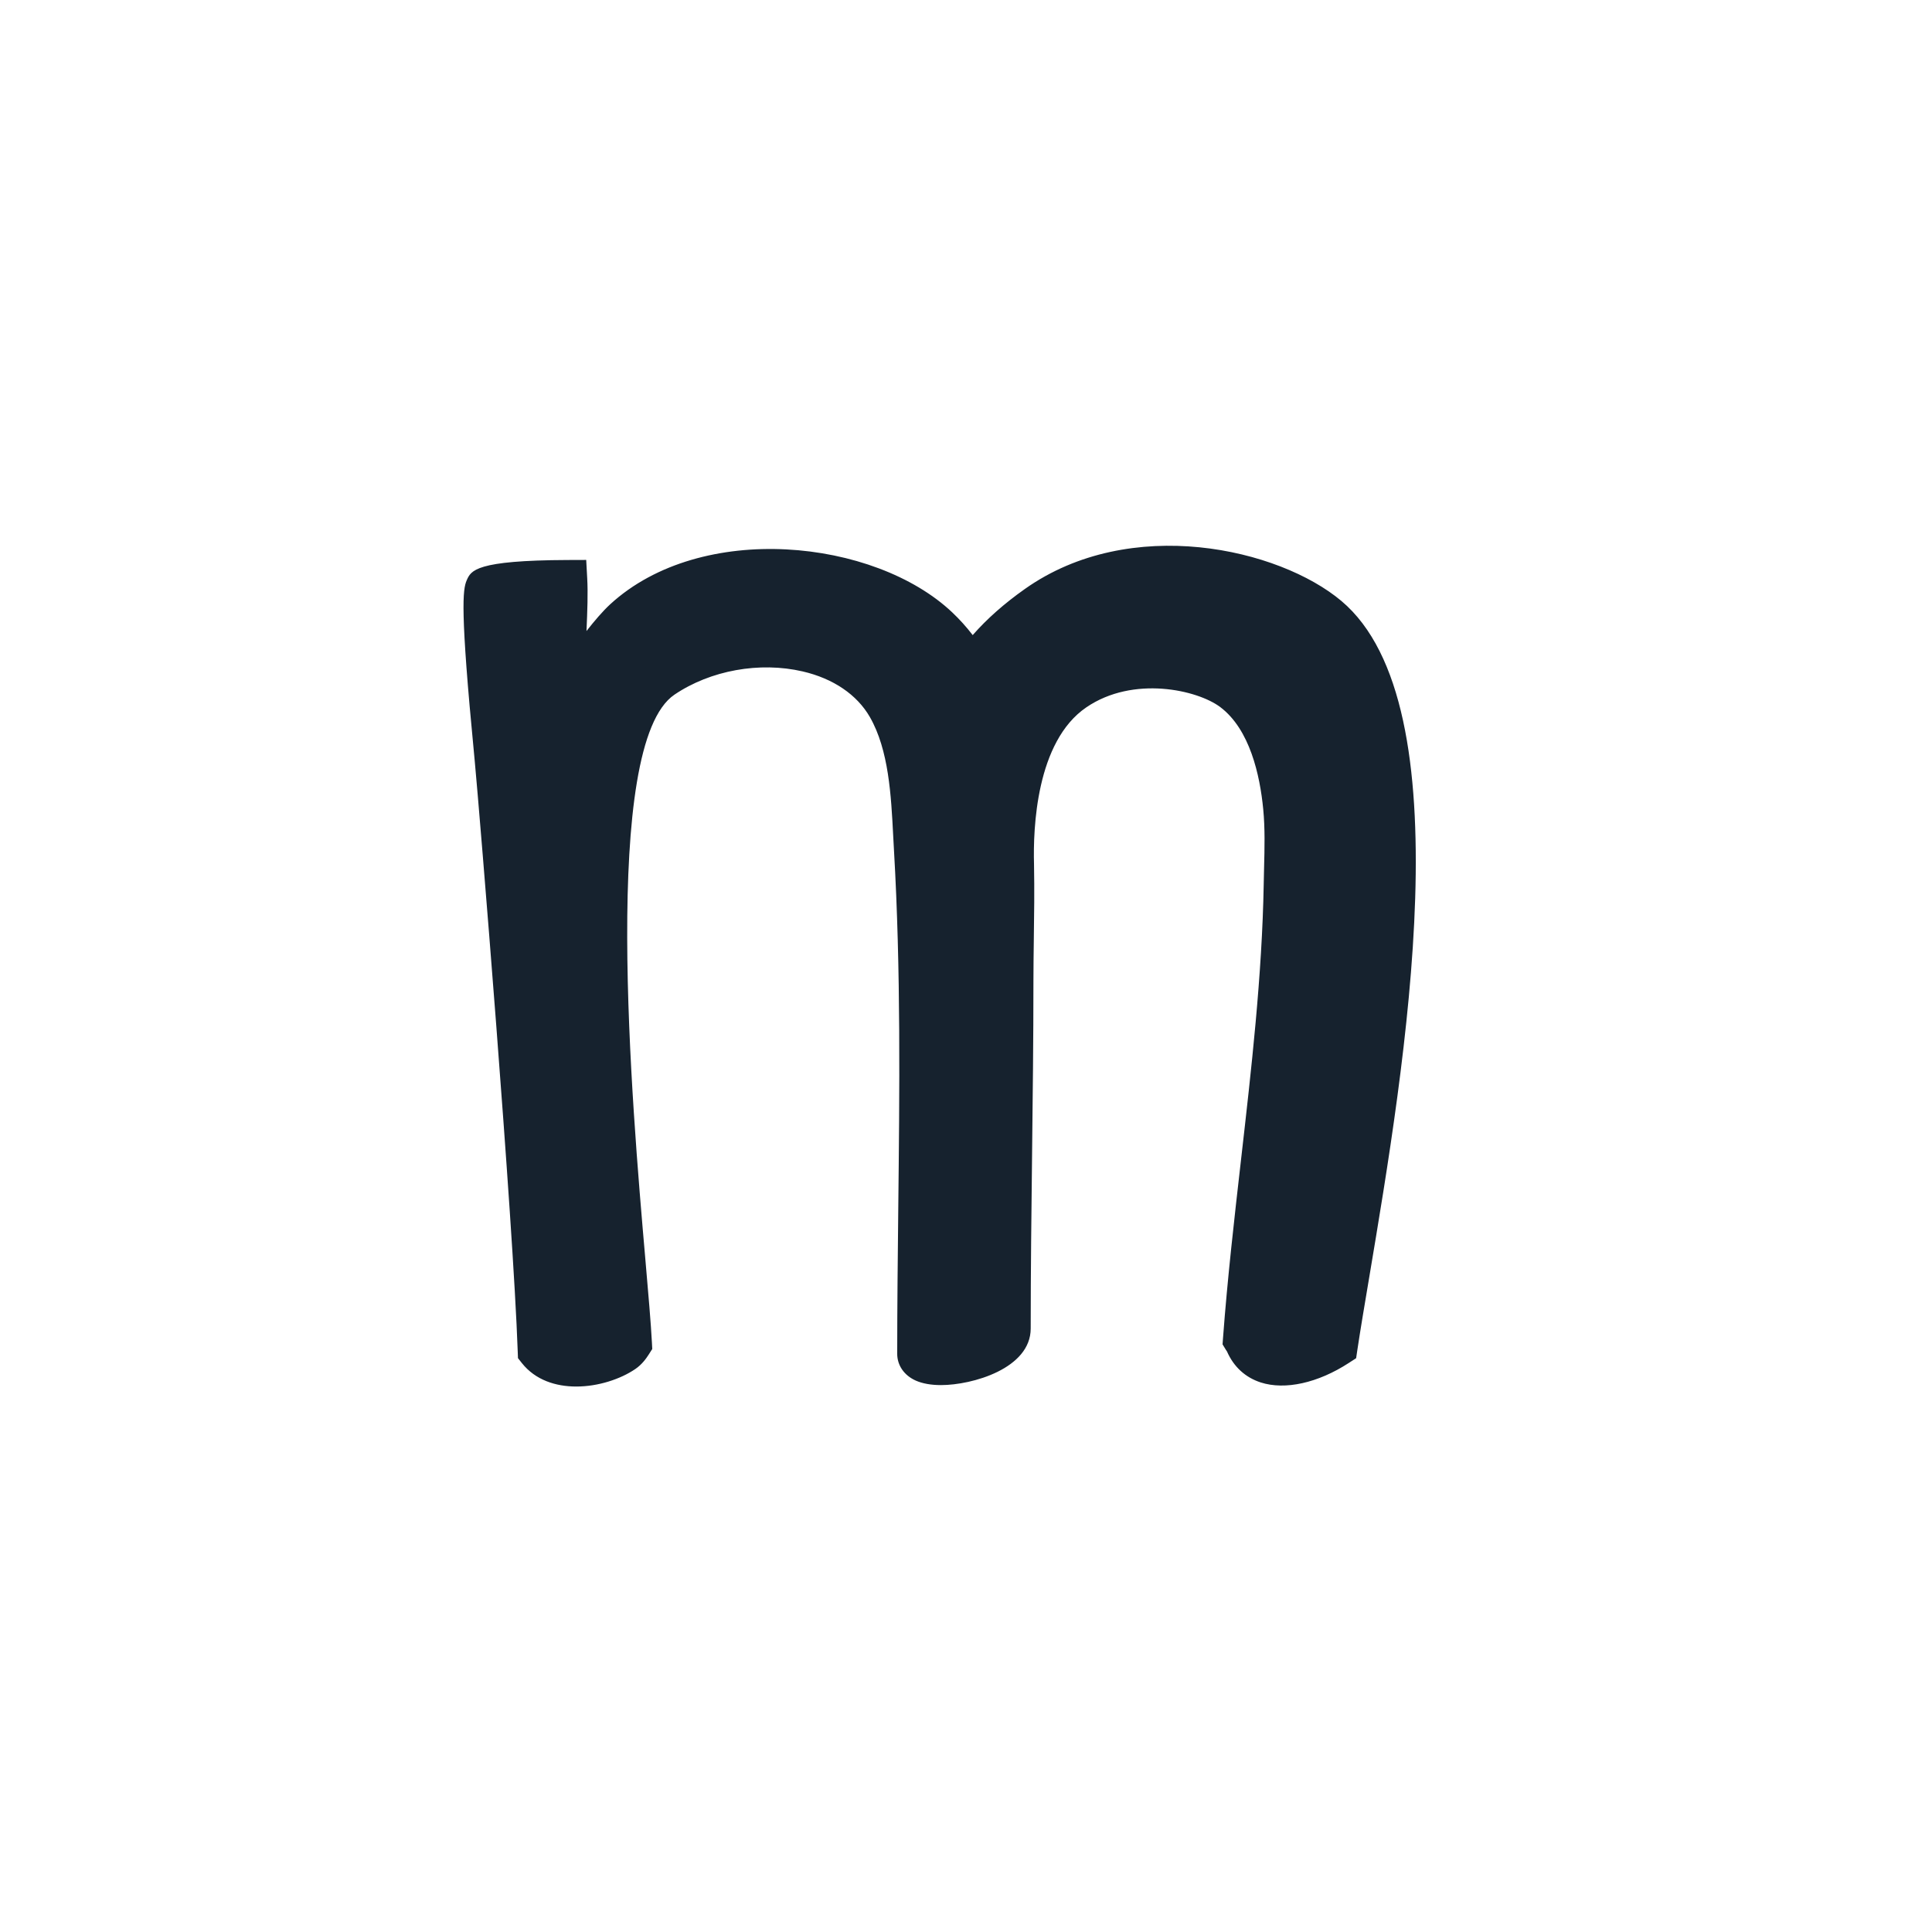 <svg xmlns="http://www.w3.org/2000/svg" width="216" height="216" viewBox="0 0 216 216" version="1.1">
<g id="surface1">
<path style=" stroke:none;fill-rule:nonzero;fill:rgb(8.627%,13.333%,18.039%);fill-opacity:1;" d="M 148.562 68.859 C 141.789 63.16 126.43 60.141 115.844 67.629 C 112.914 69.699 110.477 71.988 108.633 74.723 C 107.629 73.027 106.434 71.449 104.965 70.055 C 96.77 62.305 78.902 60.734 69.707 69.16 C 67.57 71.121 64.844 75.352 63.113 77.371 C 63.23 72.215 63.633 67.691 63.473 64.793 C 62.844 64.793 54.555 64.891 54.18 65.75 C 53.488 67.328 55.004 82.266 55.254 84.941 C 55.762 90.305 59.555 136.391 60.066 151.047 C 62.219 153.746 67.148 153.066 69.793 151.258 C 70.164 151.004 70.449 150.641 70.707 150.238 C 70.02 137.164 63.047 83.375 74.188 75.852 C 82.109 70.5 94.711 71.344 99.148 79.082 C 101.797 83.703 101.832 89.801 102.129 94.953 C 103.215 113.754 102.492 132.547 102.492 151.355 C 102.492 154.102 113.051 152.266 113.051 148.527 C 113.051 135.586 113.355 122.613 113.355 109.656 C 113.355 105.688 113.508 101.246 113.422 96.688 C 113.25 90.523 114.316 81.305 120.223 77.277 C 126.18 73.211 134.391 74.777 137.746 77.312 C 141.605 80.227 142.961 85.691 143.406 90.254 C 143.68 93.137 143.52 95.996 143.469 98.883 C 143.168 115.832 140.176 132.832 138.91 149.766 C 138.969 149.859 139.055 149.902 139.094 150.016 C 140.68 154.105 145.91 152.953 149.605 150.551 C 152.344 132.32 163.258 81.203 148.562 68.859 Z M 148.562 68.859 " />
<path style=" stroke:none;fill-rule:nonzero;fill:rgb(8.627%,13.333%,18.039%);fill-opacity:1;" d="M 64.426 155.016 C 62.125 155.016 59.859 154.289 58.359 152.41 L 57.91 151.844 L 57.883 151.125 C 57.375 136.457 53.594 90.559 53.082 85.148 L 53.004 84.312 C 51.441 68.184 51.723 65.914 52.18 64.875 C 52.66 63.781 53.156 62.648 63.465 62.609 L 65.539 62.602 L 65.652 64.672 C 65.742 66.27 65.672 68.262 65.57 70.551 C 66.465 69.41 67.375 68.34 68.23 67.551 C 78.422 58.211 97.773 60.246 106.465 68.469 C 107.285 69.246 108.043 70.086 108.75 71.004 C 110.344 69.188 112.27 67.48 114.582 65.848 C 126.402 57.488 143.008 61.332 149.969 67.188 C 163.82 78.832 157.09 118.934 153.066 142.895 C 152.543 145.992 152.094 148.668 151.762 150.875 L 151.617 151.848 L 150.793 152.383 C 147.348 154.621 143.672 155.438 140.949 154.559 C 139.227 154 137.93 152.809 137.18 151.098 C 137.137 151.039 137.09 150.973 137.047 150.898 L 136.684 150.301 L 136.734 149.605 C 137.23 142.945 138.004 136.184 138.75 129.645 C 139.906 119.527 141.105 109.066 141.285 98.844 C 141.297 98.254 141.309 97.66 141.324 97.07 C 141.383 94.785 141.438 92.625 141.23 90.465 C 140.859 86.633 139.727 81.543 136.43 79.055 C 133.883 77.133 126.703 75.496 121.453 79.082 C 115.836 82.91 115.492 92.629 115.605 96.629 C 115.66 99.52 115.621 102.312 115.582 105.012 C 115.562 106.613 115.539 108.168 115.539 109.656 C 115.539 116.148 115.461 122.746 115.387 129.129 C 115.312 135.492 115.234 142.07 115.234 148.527 C 115.234 153 108.703 154.855 105.211 154.855 C 104.086 154.855 103.137 154.684 102.383 154.352 C 101.086 153.773 100.309 152.652 100.309 151.355 C 100.309 145.973 100.371 140.512 100.426 135.23 C 100.57 122.059 100.723 108.438 99.949 95.078 C 99.918 94.535 99.891 93.98 99.859 93.422 C 99.629 88.938 99.367 83.852 97.254 80.168 C 95.82 77.668 93.152 75.855 89.738 75.066 C 84.922 73.949 79.434 74.941 75.41 77.66 C 67.156 83.234 70.652 123.539 72.148 140.75 C 72.496 144.773 72.773 147.949 72.887 150.125 L 72.922 150.82 L 72.547 151.41 C 72.254 151.871 71.777 152.551 71.023 153.062 C 69.367 154.191 66.875 155.016 64.426 155.016 Z M 137.059 150.805 C 137.066 150.828 137.074 150.848 137.086 150.871 Z M 62.215 150.094 C 63.676 151.094 66.68 150.688 68.477 149.512 C 68.348 147.449 68.098 144.609 67.797 141.129 C 65.273 112.062 63.387 80.512 72.965 74.043 C 77.961 70.668 84.766 69.434 90.727 70.812 C 95.336 71.883 99 74.434 101.043 77.996 C 103.676 82.586 103.965 88.223 104.223 93.199 C 104.25 93.75 104.277 94.293 104.309 94.824 C 105.09 108.336 104.938 122.031 104.793 135.277 C 104.738 140.258 104.684 145.402 104.676 150.473 C 105.617 150.562 107.426 150.383 109.113 149.676 C 110.418 149.129 110.836 148.59 110.875 148.477 C 110.867 142.043 110.945 135.453 111.02 129.074 C 111.098 122.707 111.172 116.125 111.172 109.656 C 111.172 108.148 111.195 106.574 111.219 104.949 C 111.254 102.285 111.293 99.531 111.238 96.73 C 111.074 90.891 111.863 80.34 118.988 75.473 C 125.828 70.809 135.039 72.531 139.062 75.57 C 142.723 78.336 144.914 83.203 145.578 90.043 C 145.809 92.473 145.75 94.867 145.691 97.18 C 145.676 97.762 145.66 98.34 145.648 98.922 C 145.465 109.352 144.258 119.922 143.09 130.141 C 142.371 136.414 141.633 142.895 141.141 149.254 L 141.145 149.266 C 141.375 149.859 141.734 150.223 142.293 150.402 C 143.516 150.797 145.609 150.309 147.602 149.211 C 147.918 147.184 148.312 144.832 148.758 142.172 C 152.117 122.176 159.105 80.566 147.16 70.531 C 141.125 65.453 126.77 62.574 117.102 69.41 C 114.203 71.465 112.023 73.598 110.445 75.945 L 108.52 78.805 L 106.758 75.84 C 105.777 74.188 104.699 72.812 103.461 71.637 C 96.254 64.824 79.609 63.047 71.184 70.77 C 69.992 71.863 68.469 73.922 67.121 75.742 C 66.27 76.895 65.461 77.984 64.77 78.789 L 60.789 83.434 L 60.93 77.32 C 60.977 75.273 61.07 73.301 61.152 71.559 C 61.23 69.879 61.301 68.34 61.324 67.016 C 59.438 67.078 57.375 67.203 56.18 67.371 C 56.148 69.035 56.32 73.246 57.348 83.895 L 57.43 84.734 C 57.934 90.059 61.59 134.48 62.215 150.094 Z M 62.215 150.094 " />
</g>
</svg>